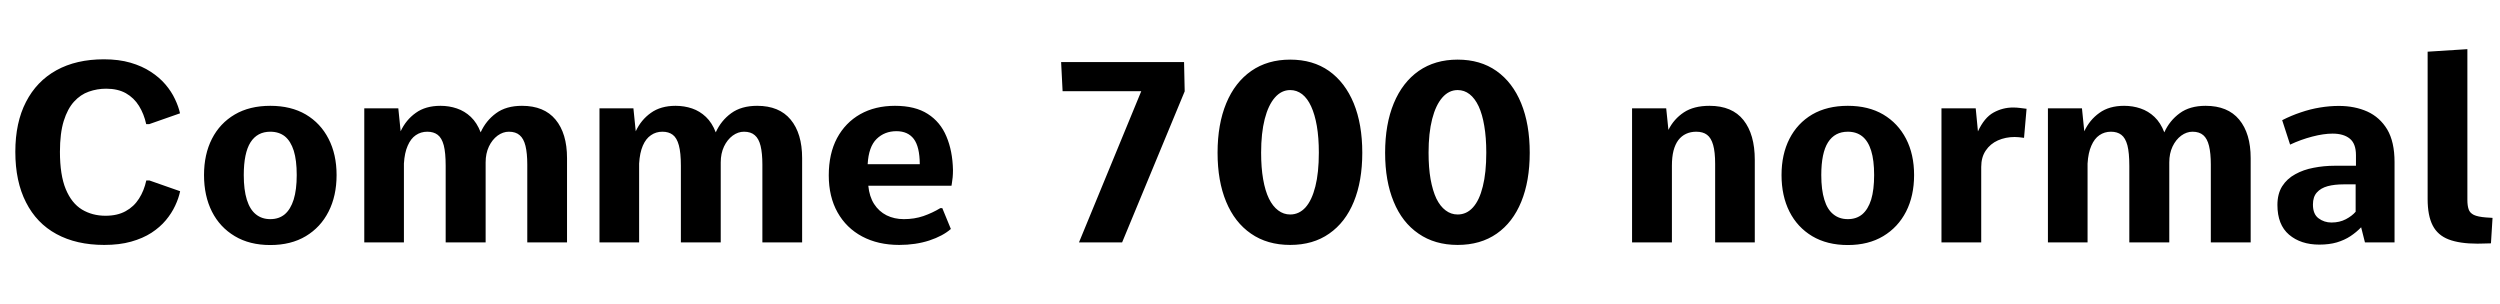 <svg xmlns="http://www.w3.org/2000/svg" xmlns:xlink="http://www.w3.org/1999/xlink" width="236.496" height="28.805"><path fill="black" d="M9.86 23.17L9.86 23.17Q7.23 23.17 5.34 22.14Q3.46 21.12 2.46 19.14Q1.45 17.17 1.45 14.36L1.45 14.36Q1.45 11.59 2.46 9.64Q3.46 7.69 5.33 6.65Q7.21 5.61 9.83 5.61L9.83 5.61Q11.24 5.61 12.34 5.93Q13.44 6.25 14.26 6.79Q15.08 7.32 15.65 7.99Q16.22 8.66 16.55 9.37Q16.89 10.08 17.03 10.72L17.03 10.72L14.12 11.74L13.83 11.74Q13.62 10.78 13.15 10.02Q12.68 9.26 11.91 8.82Q11.14 8.39 10.04 8.39L10.04 8.39Q9.19 8.39 8.40 8.67Q7.62 8.94 7.00 9.62Q6.39 10.29 6.03 11.44Q5.67 12.60 5.67 14.36L5.67 14.36Q5.67 16.56 6.22 17.89Q6.77 19.22 7.75 19.82Q8.73 20.41 9.98 20.41L9.98 20.41Q11.10 20.41 11.88 19.98Q12.67 19.55 13.15 18.79Q13.63 18.04 13.84 17.07L13.84 17.07L14.13 17.07L17.04 18.09Q16.90 18.76 16.57 19.46Q16.24 20.17 15.69 20.83Q15.14 21.49 14.33 22.02Q13.51 22.55 12.40 22.86Q11.30 23.17 9.86 23.17ZM25.57 23.18L25.57 23.18Q23.61 23.18 22.21 22.34Q20.80 21.50 20.05 20.02Q19.30 18.53 19.30 16.56L19.30 16.56Q19.30 14.60 20.05 13.13Q20.80 11.66 22.21 10.83Q23.61 10.01 25.57 10.01L25.57 10.01Q27.53 10.01 28.93 10.83Q30.33 11.66 31.08 13.13Q31.84 14.60 31.84 16.56L31.84 16.56Q31.84 18.53 31.08 20.02Q30.33 21.50 28.93 22.34Q27.53 23.18 25.57 23.18ZM25.57 20.73L25.57 20.73Q26.39 20.73 26.94 20.27Q27.49 19.80 27.78 18.88Q28.07 17.95 28.07 16.56L28.07 16.56Q28.07 15.16 27.79 14.26Q27.50 13.35 26.95 12.90Q26.39 12.46 25.57 12.46L25.57 12.46Q24.34 12.46 23.70 13.46Q23.06 14.47 23.06 16.56L23.06 16.56Q23.06 17.96 23.35 18.89Q23.64 19.82 24.20 20.27Q24.76 20.73 25.57 20.73ZM38.21 22.93L34.46 22.93L34.46 10.25L37.68 10.25L37.90 12.42Q38.40 11.34 39.33 10.68Q40.25 10.01 41.67 10.01L41.67 10.01Q42.49 10.01 43.22 10.26Q43.96 10.51 44.54 11.06Q45.12 11.61 45.47 12.52L45.47 12.52Q45.97 11.41 46.93 10.71Q47.88 10.01 49.38 10.01L49.38 10.01Q51.47 10.01 52.55 11.31Q53.64 12.62 53.64 14.96L53.64 14.96L53.64 22.93L49.88 22.93L49.88 15.56Q49.88 14.50 49.71 13.80Q49.54 13.11 49.16 12.79Q48.79 12.46 48.14 12.46L48.14 12.46Q47.58 12.46 47.07 12.83Q46.56 13.21 46.25 13.86Q45.94 14.52 45.94 15.36L45.94 15.36L45.94 22.93L42.16 22.93L42.16 15.68Q42.16 14.45 41.98 13.75Q41.79 13.04 41.40 12.75Q41.02 12.46 40.42 12.46L40.42 12.46Q39.81 12.46 39.33 12.79Q38.86 13.11 38.57 13.78Q38.27 14.45 38.21 15.47L38.21 15.47L38.21 22.93ZM60.46 22.93L56.71 22.93L56.71 10.25L59.92 10.25L60.14 12.42Q60.64 11.34 61.57 10.68Q62.50 10.01 63.91 10.01L63.91 10.01Q64.73 10.01 65.47 10.26Q66.20 10.51 66.78 11.06Q67.36 11.61 67.71 12.52L67.71 12.52Q68.21 11.41 69.17 10.71Q70.13 10.01 71.63 10.01L71.63 10.01Q73.71 10.01 74.79 11.31Q75.88 12.62 75.88 14.96L75.88 14.96L75.88 22.93L72.12 22.93L72.12 15.56Q72.12 14.50 71.95 13.80Q71.78 13.11 71.40 12.79Q71.03 12.46 70.38 12.46L70.38 12.46Q69.82 12.46 69.31 12.83Q68.80 13.21 68.49 13.86Q68.18 14.52 68.18 15.36L68.18 15.36L68.18 22.93L64.41 22.93L64.41 15.68Q64.41 14.45 64.22 13.75Q64.03 13.04 63.64 12.75Q63.26 12.46 62.66 12.46L62.66 12.46Q62.05 12.46 61.58 12.79Q61.10 13.11 60.81 13.78Q60.52 14.45 60.46 15.47L60.46 15.47L60.46 22.93ZM85.07 23.17L85.07 23.17Q83.06 23.17 81.56 22.37Q80.06 21.57 79.23 20.09Q78.40 18.61 78.40 16.59L78.40 16.59Q78.40 14.54 79.18 13.07Q79.97 11.60 81.38 10.80Q82.79 10.01 84.66 10.01L84.66 10.01Q86.58 10.01 87.77 10.78Q88.96 11.54 89.53 12.91Q90.11 14.27 90.15 16.08L90.15 16.08Q90.15 16.45 90.12 16.78Q90.08 17.10 90.05 17.31Q90.02 17.52 90.01 17.57L90.01 17.57L82.14 17.57Q82.24 18.60 82.69 19.30Q83.14 20.00 83.87 20.37Q84.60 20.73 85.50 20.73L85.50 20.73Q86.50 20.73 87.35 20.44Q88.21 20.14 88.95 19.69L88.95 19.69L89.14 19.69L89.95 21.66Q89.20 22.32 87.91 22.75Q86.61 23.17 85.07 23.17ZM82.08 15.53L82.08 15.53L87.01 15.53Q87 13.88 86.44 13.14Q85.88 12.41 84.80 12.41L84.80 12.41Q83.68 12.41 82.93 13.14Q82.17 13.88 82.08 15.53ZM106.15 22.93L102.07 22.93L107.96 8.63L100.52 8.63L100.38 5.87L112.01 5.87L112.07 8.64L106.15 22.93ZM122.05 23.17L122.05 23.17Q119.88 23.17 118.34 22.10Q116.80 21.04 115.99 19.08Q115.18 17.13 115.18 14.45L115.18 14.45Q115.18 11.75 116.00 9.77Q116.82 7.79 118.37 6.71Q119.91 5.64 122.05 5.64L122.05 5.64Q124.20 5.64 125.72 6.71Q127.24 7.79 128.06 9.77Q128.87 11.75 128.87 14.45L128.87 14.45Q128.87 17.13 128.07 19.08Q127.27 21.04 125.74 22.10Q124.22 23.17 122.05 23.17ZM122.05 20.29L122.05 20.29Q122.89 20.29 123.50 19.62Q124.10 18.95 124.43 17.64Q124.76 16.34 124.76 14.44L124.76 14.44Q124.76 13.01 124.57 11.91Q124.38 10.82 124.03 10.06Q123.68 9.30 123.18 8.91Q122.67 8.52 122.05 8.52L122.05 8.52Q121.22 8.52 120.60 9.23Q119.98 9.94 119.64 11.26Q119.30 12.59 119.30 14.44L119.30 14.44Q119.30 15.86 119.49 16.95Q119.68 18.05 120.04 18.79Q120.40 19.52 120.91 19.90Q121.42 20.29 122.05 20.29ZM137.89 23.17L137.89 23.17Q135.73 23.17 134.19 22.10Q132.64 21.04 131.84 19.08Q131.03 17.13 131.03 14.45L131.03 14.45Q131.03 11.75 131.85 9.77Q132.67 7.79 134.21 6.71Q135.75 5.64 137.89 5.64L137.89 5.64Q140.04 5.64 141.56 6.71Q143.09 7.79 143.90 9.77Q144.71 11.75 144.71 14.45L144.71 14.45Q144.71 17.13 143.91 19.08Q143.11 21.04 141.59 22.10Q140.06 23.17 137.89 23.17ZM137.89 20.29L137.89 20.29Q138.74 20.29 139.34 19.62Q139.95 18.95 140.27 17.64Q140.60 16.34 140.60 14.44L140.60 14.44Q140.60 13.01 140.41 11.91Q140.23 10.82 139.88 10.06Q139.52 9.30 139.02 8.91Q138.52 8.52 137.89 8.52L137.89 8.52Q137.06 8.52 136.44 9.23Q135.82 9.94 135.48 11.26Q135.14 12.59 135.14 14.44L135.14 14.44Q135.14 15.86 135.33 16.95Q135.53 18.05 135.88 18.79Q136.24 19.52 136.75 19.90Q137.26 20.29 137.89 20.29ZM158.16 22.93L154.39 22.93L154.39 10.25L157.62 10.25L157.83 12.29Q158.34 11.26 159.29 10.63Q160.23 10.01 161.72 10.01L161.72 10.01Q163.86 10.01 164.93 11.36Q166.00 12.71 166.00 15.12L166.00 15.12L166.00 22.93L162.25 22.93L162.25 15.49Q162.25 14.38 162.06 13.71Q161.87 13.04 161.48 12.75Q161.10 12.46 160.46 12.46L160.46 12.46Q159.93 12.46 159.50 12.66Q159.07 12.86 158.77 13.25Q158.47 13.65 158.31 14.26Q158.16 14.86 158.16 15.67L158.16 15.67L158.16 22.93ZM174.80 23.18L174.80 23.18Q172.84 23.18 171.43 22.34Q170.03 21.50 169.28 20.02Q168.53 18.53 168.53 16.56L168.53 16.56Q168.53 14.60 169.28 13.13Q170.03 11.66 171.43 10.83Q172.84 10.01 174.80 10.01L174.80 10.01Q176.75 10.01 178.15 10.83Q179.55 11.66 180.31 13.13Q181.07 14.60 181.07 16.56L181.07 16.56Q181.07 18.53 180.31 20.02Q179.55 21.50 178.15 22.34Q176.75 23.18 174.80 23.18ZM174.80 20.73L174.80 20.73Q175.62 20.73 176.17 20.27Q176.72 19.80 177.01 18.88Q177.29 17.95 177.29 16.56L177.29 16.56Q177.29 15.16 177.01 14.26Q176.73 13.35 176.17 12.90Q175.62 12.46 174.80 12.46L174.80 12.46Q173.57 12.46 172.93 13.46Q172.29 14.47 172.29 16.56L172.29 16.56Q172.29 17.96 172.58 18.89Q172.86 19.82 173.43 20.27Q173.99 20.73 174.80 20.73ZM187.42 22.93L183.66 22.93L183.66 10.25L186.90 10.25L187.11 12.43Q187.71 11.13 188.58 10.65Q189.45 10.17 190.43 10.17L190.43 10.17Q190.76 10.17 191.07 10.21Q191.39 10.24 191.71 10.29L191.71 10.29L191.47 13.04Q191.21 13.00 190.98 12.98Q190.75 12.96 190.58 12.96L190.58 12.96Q189.73 12.96 189 13.28Q188.27 13.61 187.85 14.24Q187.42 14.87 187.42 15.79L187.42 15.79L187.42 22.93ZM197.48 22.93L193.73 22.93L193.73 10.25L196.95 10.25L197.17 12.42Q197.67 11.34 198.60 10.68Q199.52 10.01 200.94 10.01L200.94 10.01Q201.76 10.01 202.49 10.26Q203.23 10.51 203.81 11.06Q204.39 11.61 204.74 12.52L204.74 12.52Q205.24 11.41 206.20 10.71Q207.15 10.01 208.65 10.01L208.65 10.01Q210.74 10.01 211.82 11.31Q212.91 12.62 212.91 14.96L212.91 14.96L212.91 22.93L209.14 22.93L209.14 15.56Q209.14 14.50 208.97 13.80Q208.80 13.11 208.43 12.79Q208.05 12.46 207.41 12.46L207.41 12.46Q206.85 12.46 206.34 12.83Q205.83 13.21 205.52 13.86Q205.21 14.52 205.21 15.36L205.21 15.36L205.21 22.93L201.43 22.93L201.43 15.68Q201.43 14.45 201.25 13.75Q201.06 13.04 200.67 12.75Q200.29 12.46 199.69 12.46L199.69 12.46Q199.08 12.46 198.60 12.79Q198.13 13.11 197.84 13.78Q197.54 14.45 197.48 15.47L197.48 15.47L197.48 22.93ZM219.40 23.14L219.40 23.14Q217.65 23.14 216.54 22.20Q215.44 21.26 215.44 19.39L215.44 19.39Q215.44 18.34 215.89 17.62Q216.35 16.90 217.13 16.48Q217.90 16.05 218.87 15.87Q219.84 15.68 220.86 15.68L220.86 15.68L222.87 15.68L222.87 14.68Q222.87 13.58 222.28 13.11Q221.70 12.64 220.66 12.64L220.66 12.64Q219.81 12.64 218.74 12.92Q217.66 13.20 216.64 13.68L216.64 13.68L215.89 11.37Q216.75 10.93 217.65 10.63Q218.55 10.32 219.47 10.17Q220.38 10.02 221.25 10.02L221.25 10.02Q222.75 10.02 223.94 10.55Q225.13 11.09 225.83 12.25Q226.52 13.42 226.52 15.33L226.52 15.33L226.52 22.93L223.72 22.93L223.36 21.50Q222.91 21.97 222.35 22.34Q221.79 22.71 221.06 22.93Q220.34 23.14 219.40 23.14ZM220.55 21.05L220.55 21.05Q221.32 21.05 221.91 20.74Q222.50 20.43 222.84 20.03L222.84 20.03L222.84 17.44L221.70 17.44Q220.85 17.44 220.20 17.61Q219.54 17.79 219.17 18.21Q218.80 18.62 218.80 19.35L218.80 19.35Q218.80 20.26 219.33 20.65Q219.86 21.05 220.55 21.05ZM234.36 23.05L234.36 23.05Q232.69 23.05 231.64 22.65Q230.60 22.25 230.13 21.33Q229.65 20.40 229.65 18.83L229.65 18.83L229.65 4.89L233.41 4.65L233.41 18.90Q233.41 19.46 233.53 19.80Q233.64 20.14 234.02 20.33Q234.40 20.51 235.17 20.57L235.17 20.57Q235.32 20.58 235.48 20.59Q235.64 20.60 235.79 20.61L235.79 20.61L235.64 23.02Q235.14 23.04 234.86 23.04Q234.59 23.05 234.36 23.05Z"/></svg>